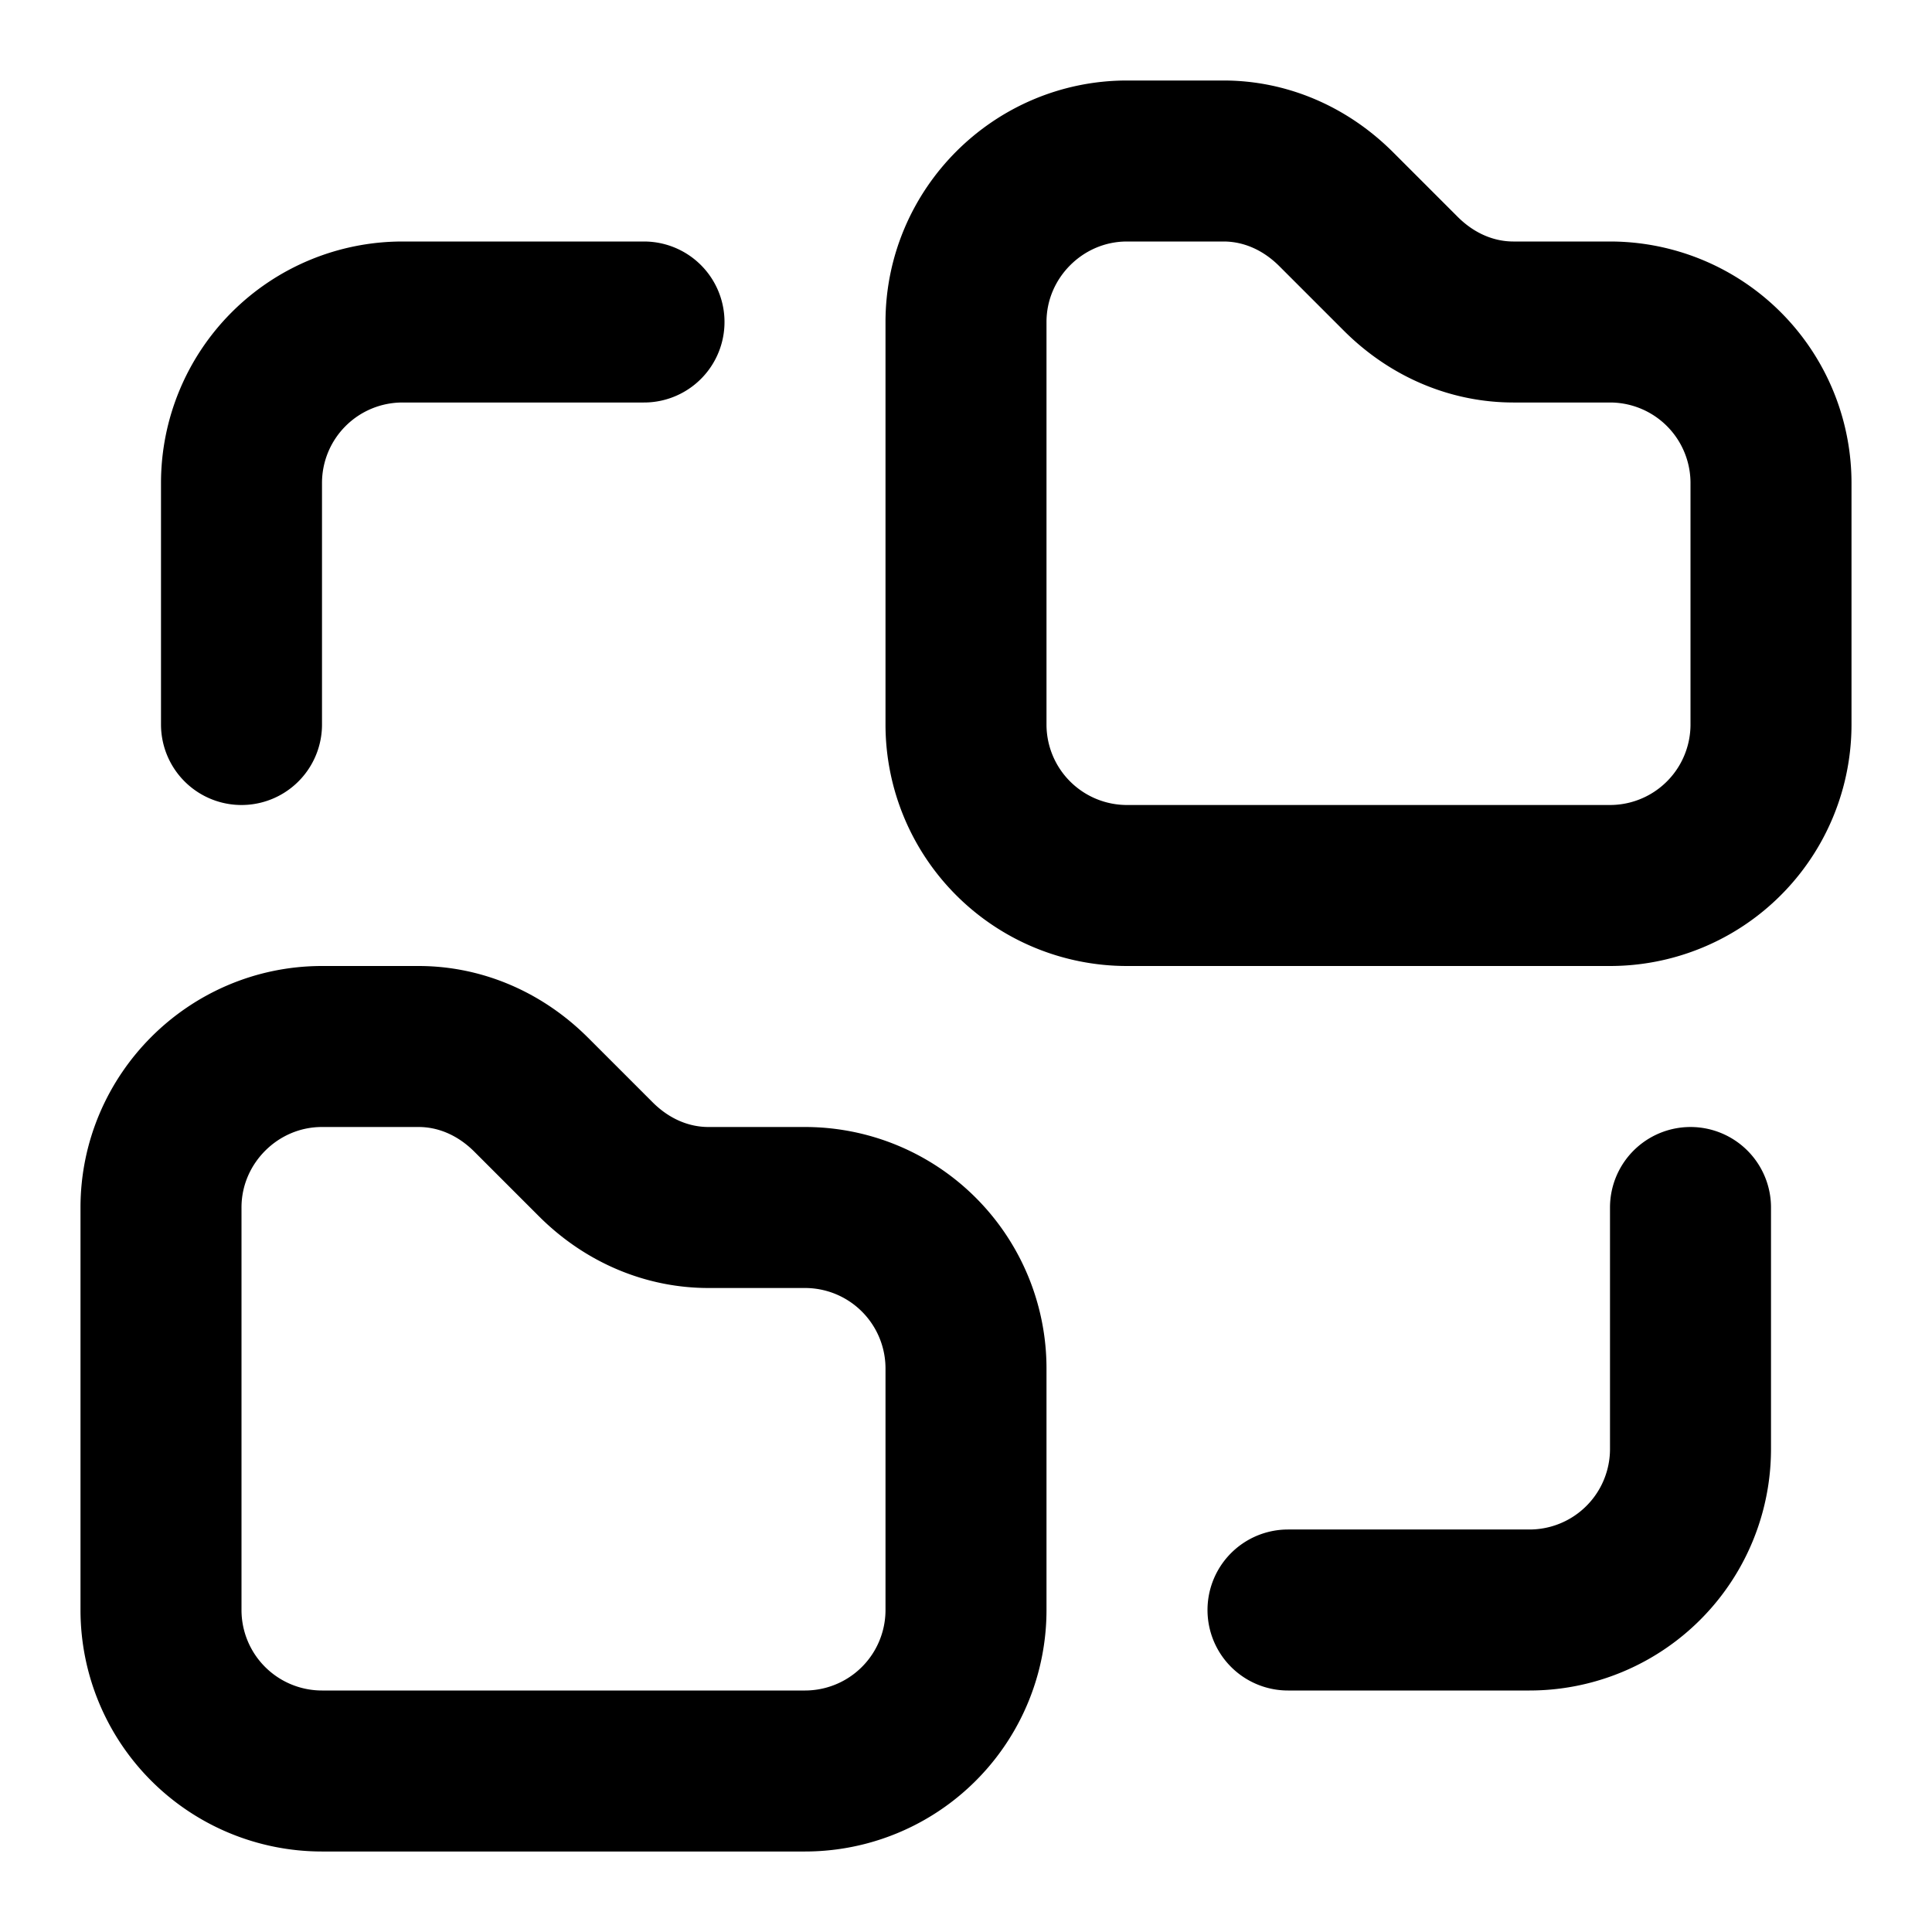 <svg fill="none" xmlns="http://www.w3.org/2000/svg" viewBox="0 0 24 24"><path d="M8 4H5a2 2 0 00-2 2v3m18 6v3a2 2 0 01-2 2h-3M12 4c0-1.1.9-2 2-2h1.2c.5 0 1 .2 1.4.6l.8.8c.4.4.9.6 1.4.6H20a2 2 0 012 2v3a2 2 0 01-2 2h-6a2 2 0 01-2-2V4zM2 15c0-1.1.9-2 2-2h1.2c.5 0 1 .2 1.4.6l.8.8c.4.4.9.6 1.4.6H10a2 2 0 012 2v3a2 2 0 01-2 2H4a2 2 0 01-2-2v-5z" stroke="currentColor" stroke-width="2" stroke-linecap="round" stroke-linejoin="round"/></svg>